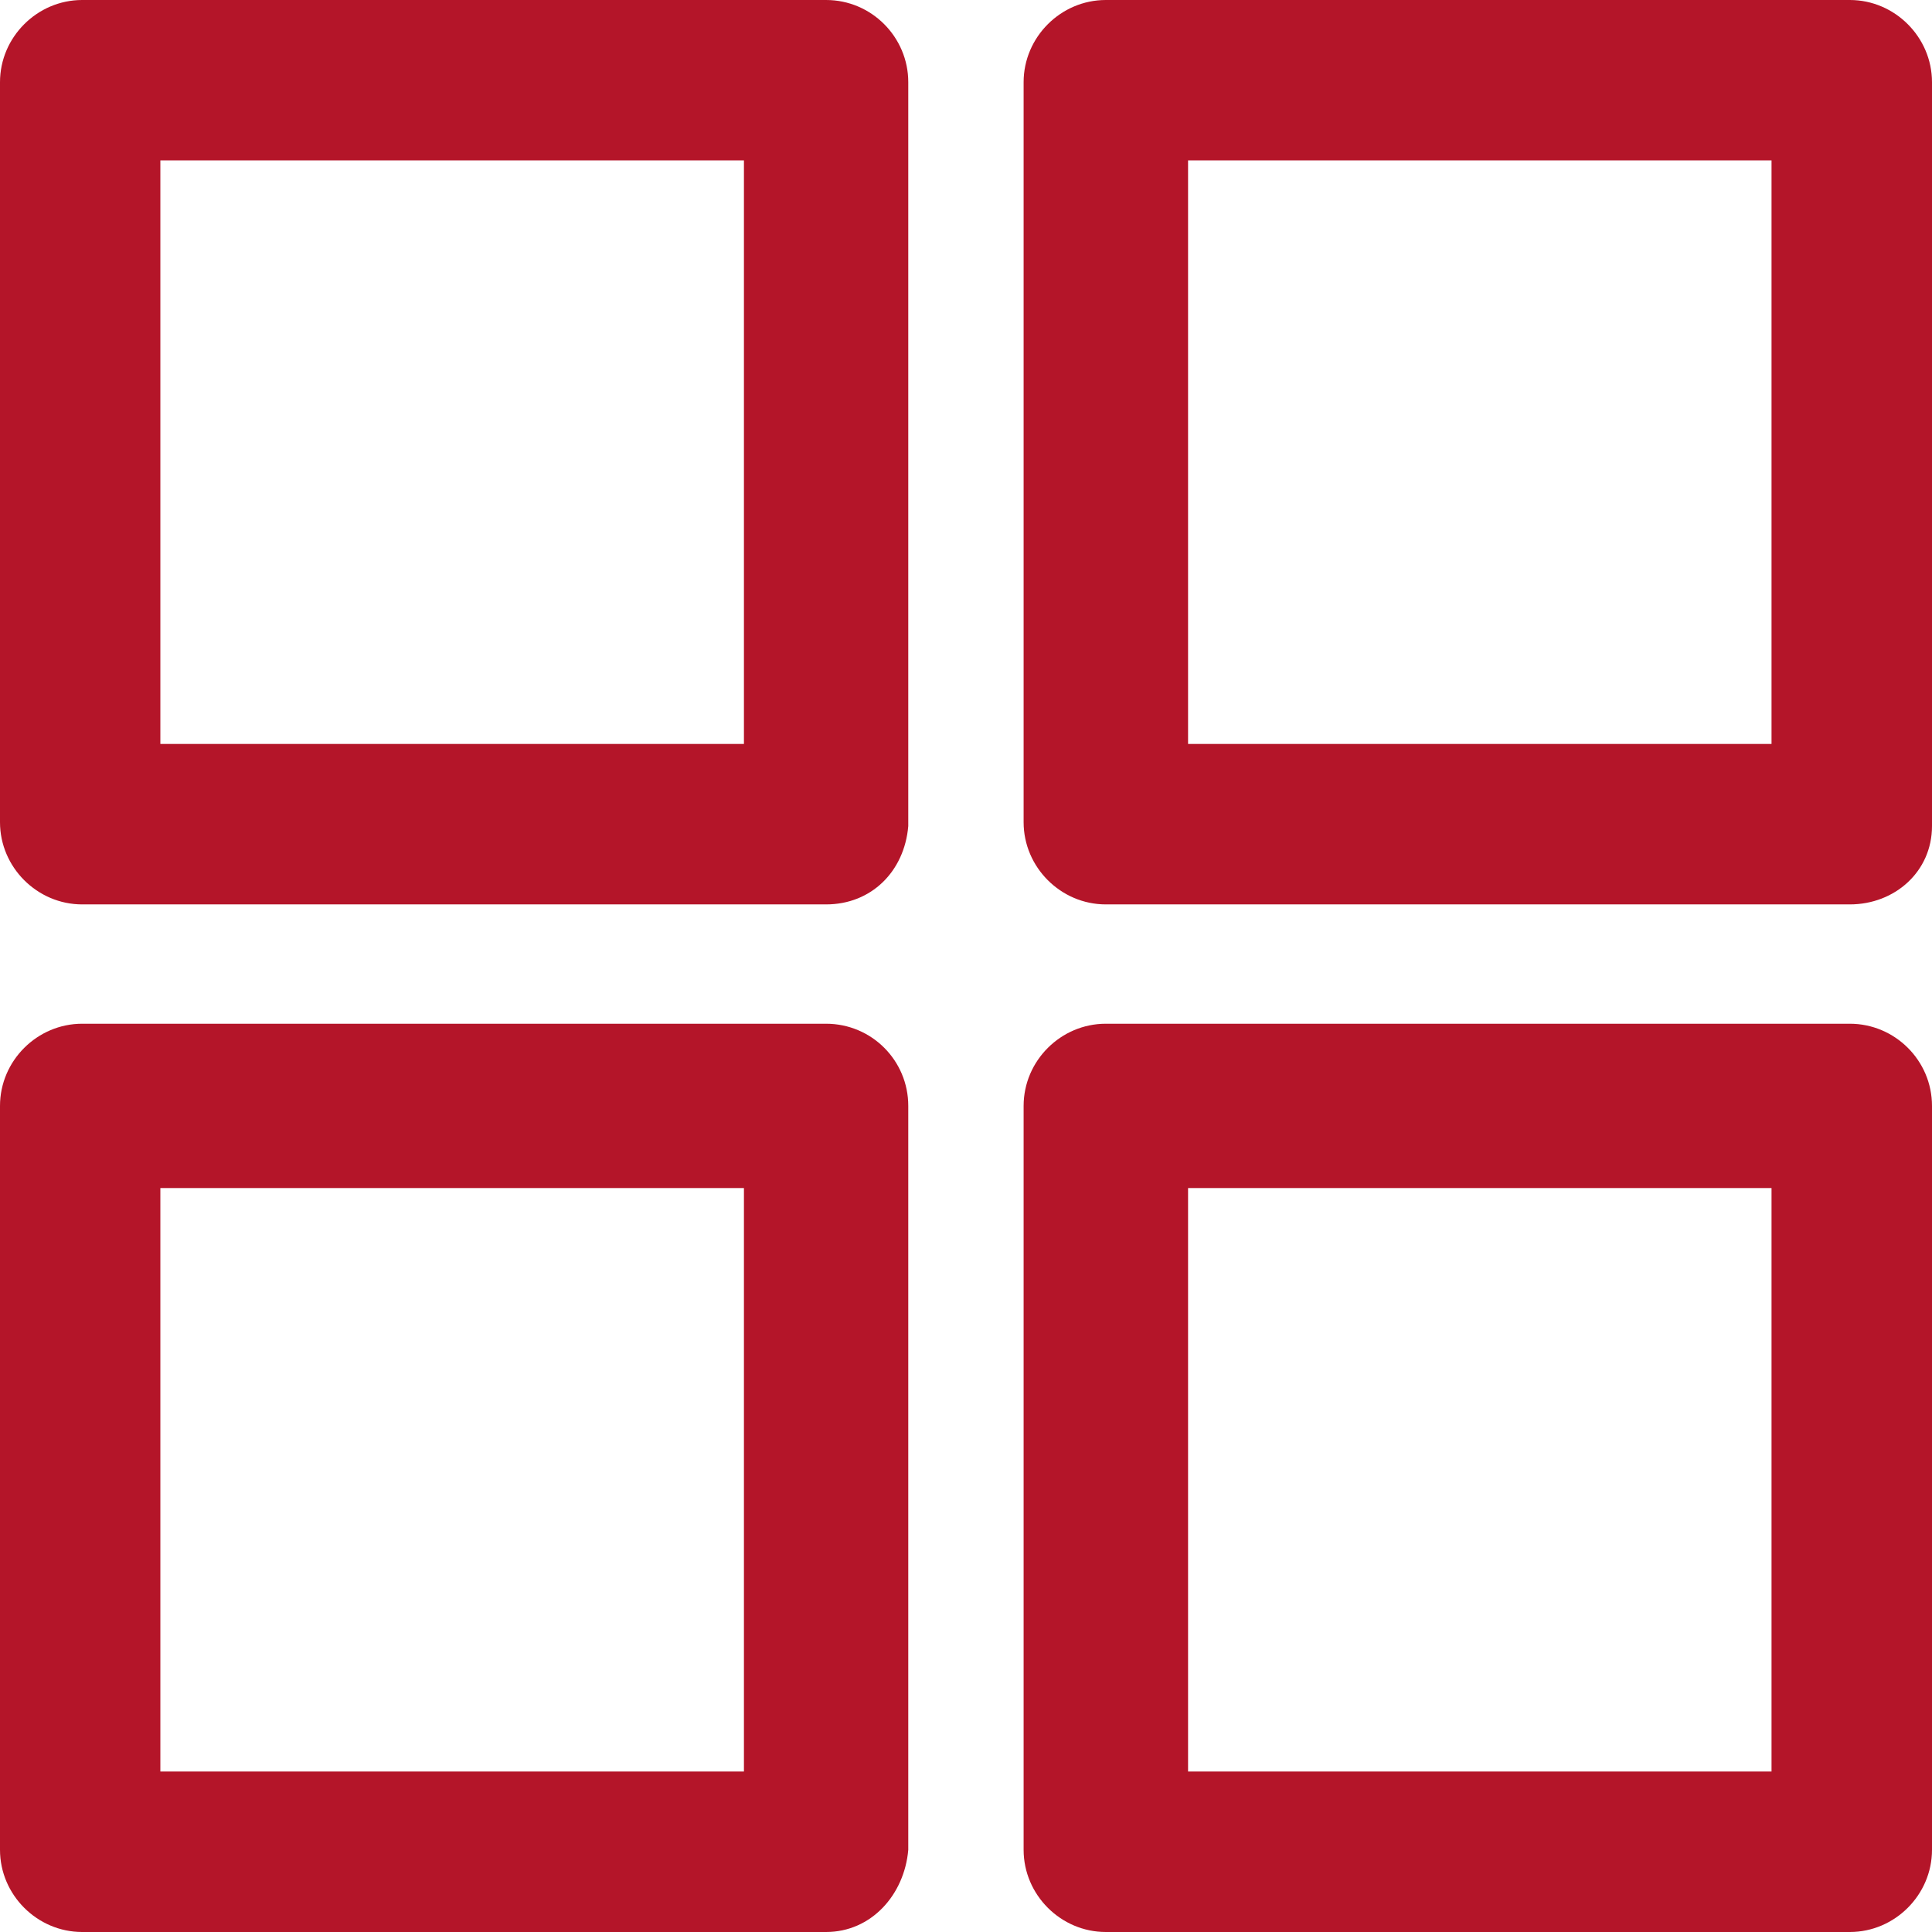 <svg width="17" height="17" viewBox="0 0 17 17" fill="none" xmlns="http://www.w3.org/2000/svg">
<g clip-path="url(#clip0)">
<path d="M7.269 9.008H0.723C0.327 9.008 0 9.334 0 9.731V16.277C0 16.673 0.327 17 0.723 17H7.269C7.666 17 7.958 16.673 7.992 16.277V9.731C7.992 9.331 7.669 9.008 7.269 9.008ZM6.546 15.588H1.411V10.454H6.546V15.588Z" fill="#B41529"/>
<path d="M7.269 0H0.723C0.327 0 0 0.327 0 0.723V7.235C0 7.631 0.327 7.958 0.723 7.958H7.269C7.666 7.958 7.958 7.669 7.992 7.269V0.723C7.992 0.327 7.669 0 7.269 0ZM6.546 6.546H1.411V1.411H6.546V6.546Z" fill="#B41529"/>
<path d="M16.277 0H9.73C9.334 0 9.007 0.327 9.007 0.723V7.235C9.007 7.631 9.334 7.958 9.73 7.958H16.277C16.673 7.958 17 7.669 17 7.269V0.723C17 0.327 16.673 0 16.277 0ZM15.588 6.546H10.454V1.411H15.588V6.546Z" fill="#B41529"/>
<path d="M16.277 9.008H9.73C9.334 9.008 9.007 9.334 9.007 9.731V16.277C9.007 16.673 9.334 17 9.73 17H16.277C16.673 17 17 16.673 17 16.277V9.731C17 9.331 16.673 9.008 16.277 9.008ZM15.588 15.588H10.454V10.454H15.588V15.588Z" fill="#B41529"/>
</g>
<defs>
<clipPath id="clip0">
<rect width="17" height="17" fill="white"/>
</clipPath>
</defs>
</svg>
